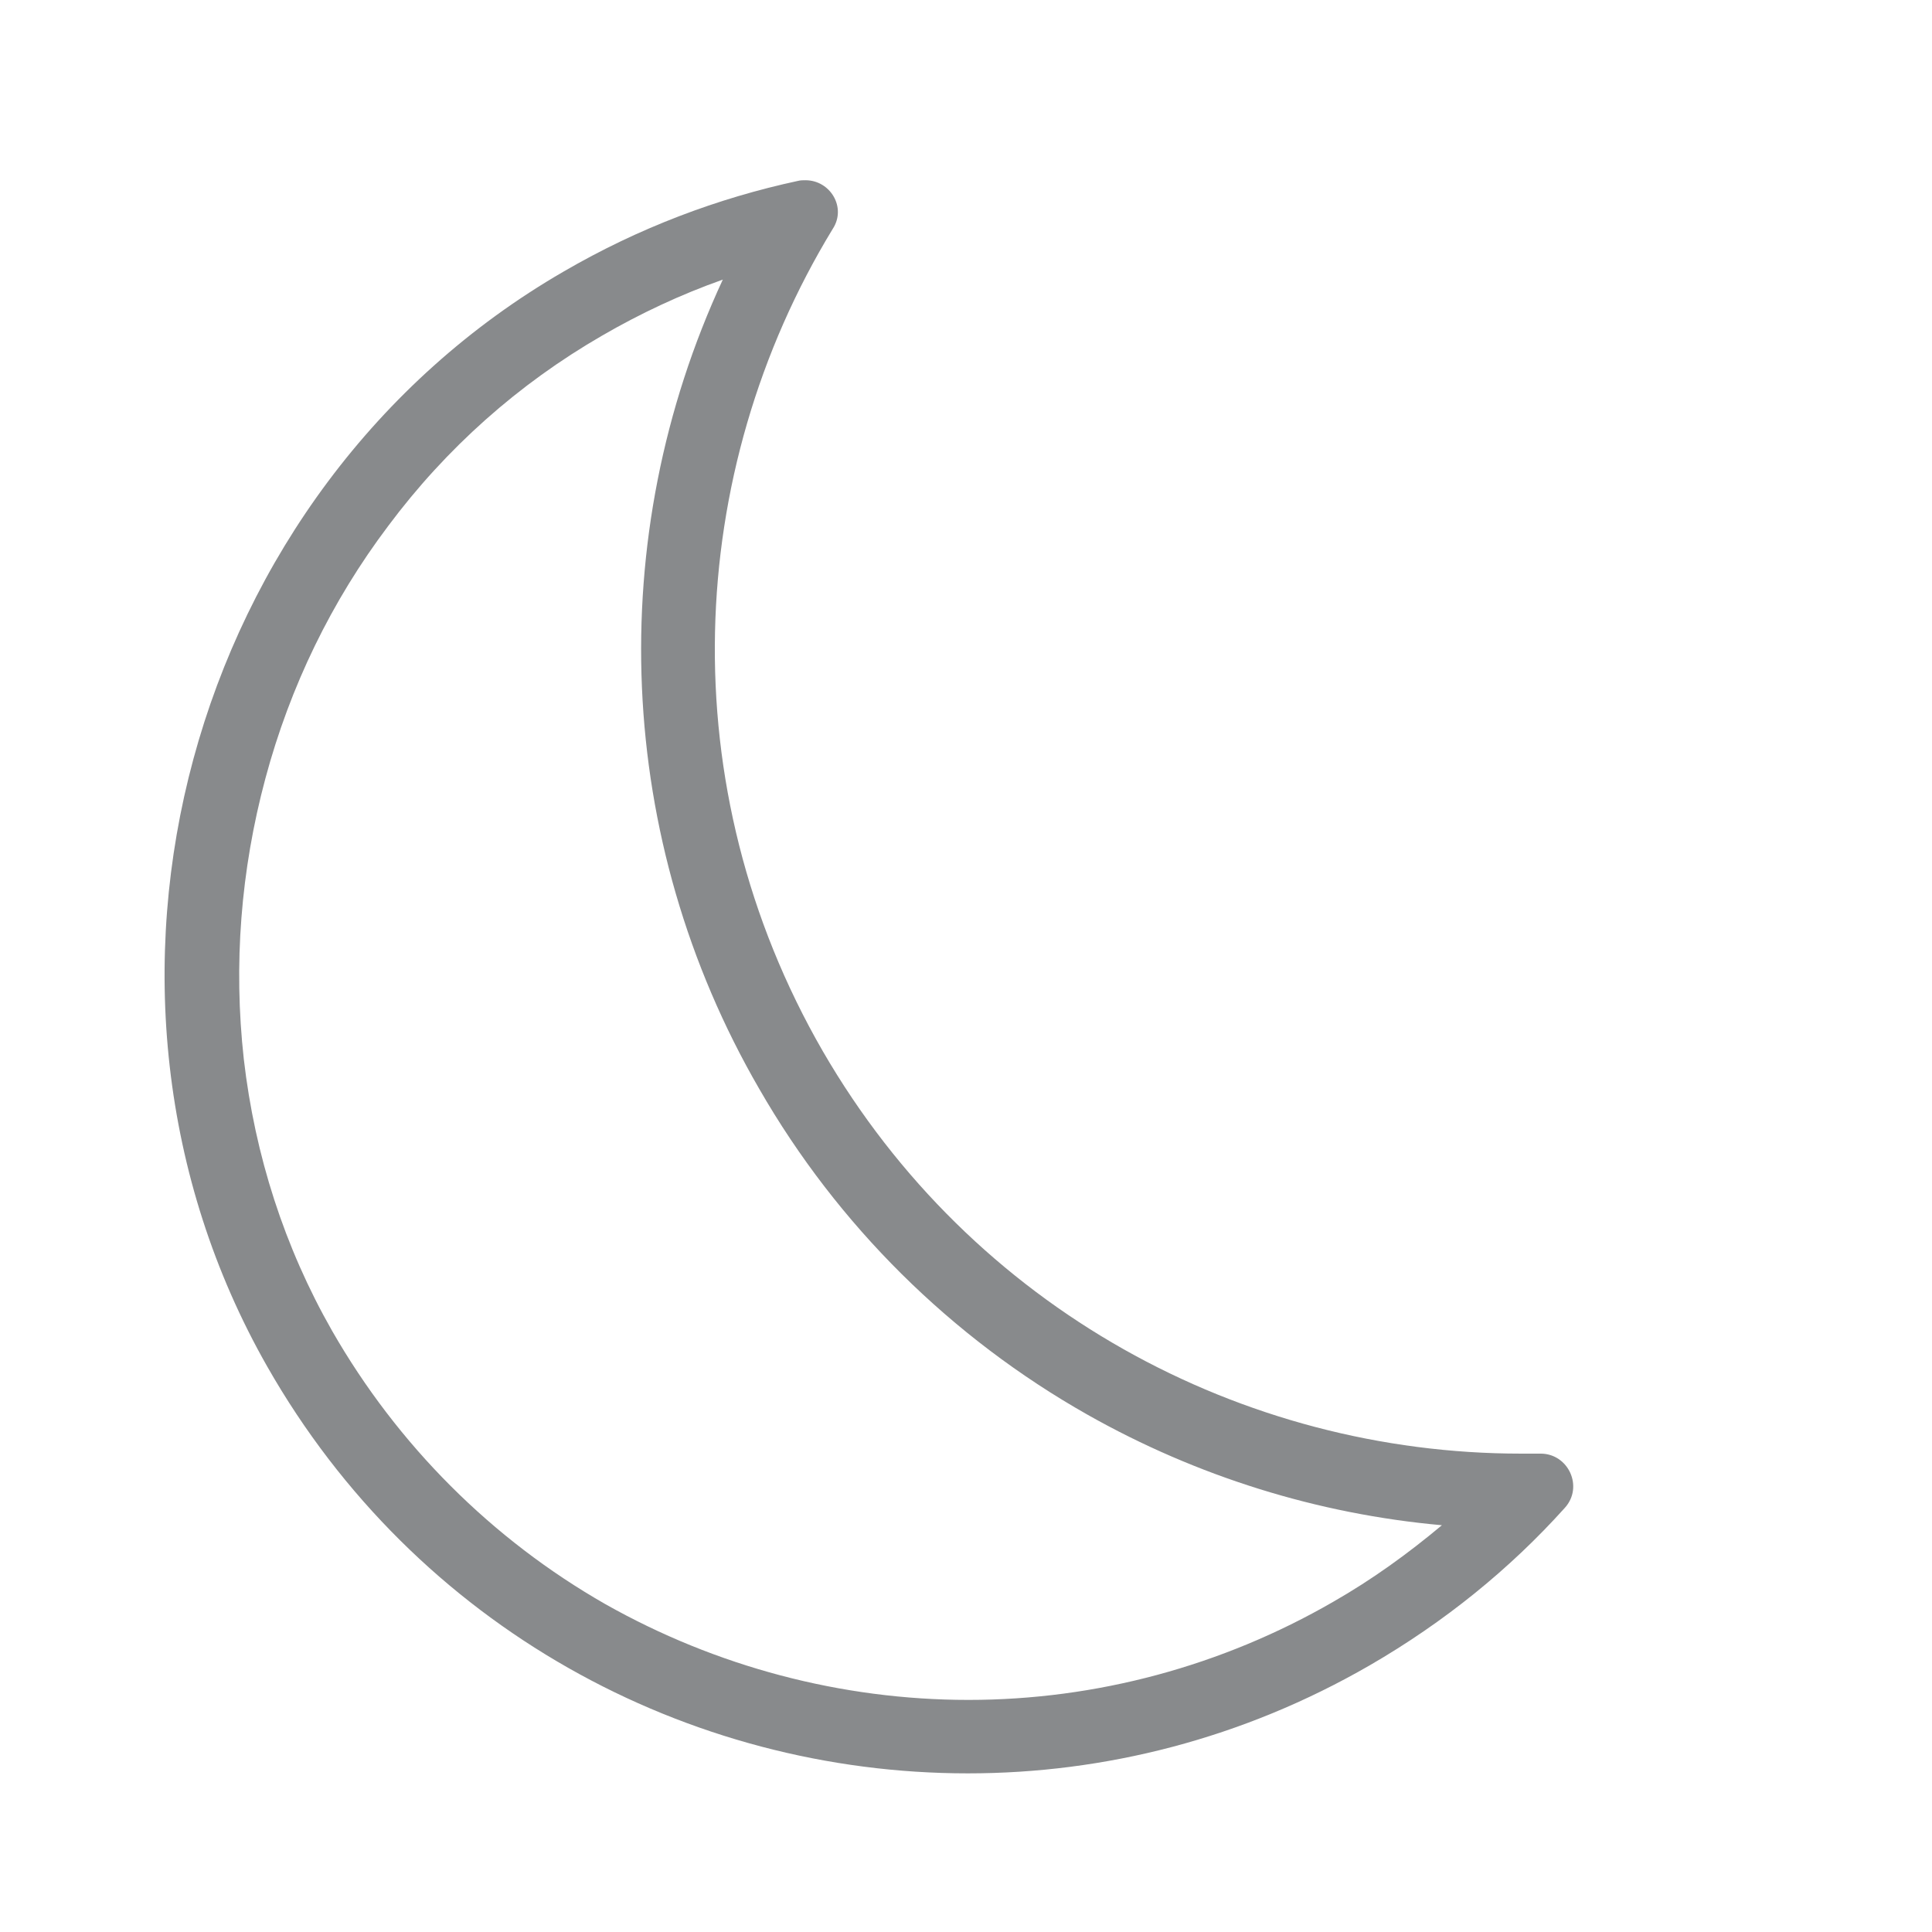 <svg
    xmlns="http://www.w3.org/2000/svg"
    viewBox="0 0 313 313"
    id="vector">
    <path
        id="path_2"
        d="M 117.1 45.3 C 97.7 87.1 99.6 136 123 176.4 C 135.7 198.5 154.1 216.7 176.2 229.2 C 193.9 239.2 213.5 245.3 233.6 247.1 C 228.1 251.7 222.3 255.9 216 259.5 C 198 269.9 177.6 275.4 156.9 275.4 C 136.3 275.4 116 270 98.1 259.9 C 79.7 249.4 64.4 234.1 53.8 215.6 C 46.1 202.1 41.3 187.2 39.5 171.6 C 37.8 156.3 39 141 43 126.1 C 47 111.2 53.7 97.4 62.9 85.2 C 72.3 72.6 84 62.2 97.5 54.4 C 103.7 50.8 110.3 47.7 117.1 45.3 M 130.5 29.2 C 130.1 29.2 129.7 29.2 129.3 29.3 C 116.3 32.1 103.5 36.9 91.3 44 C 30.3 79.3 8.4 160.1 43.3 221.4 C 67.4 263.7 111.4 287.3 156.8 287.3 C 178.9 287.3 201.3 281.7 221.9 269.8 C 234 262.8 244.6 254.2 253.5 244.3 C 256.6 240.9 254.1 235.5 249.6 235.5 C 249.6 235.5 249.5 235.5 249.5 235.5 C 248.5 235.5 247.4 235.5 246.4 235.5 C 201.3 235.5 157.5 212.1 133.3 170.3 C 108.6 127.5 110.9 76.5 134.9 37.1 C 137.2 33.6 134.5 29.2 130.5 29.2 L 130.5 29.2 Z"
        fill="#888a8c"/>
</svg>
